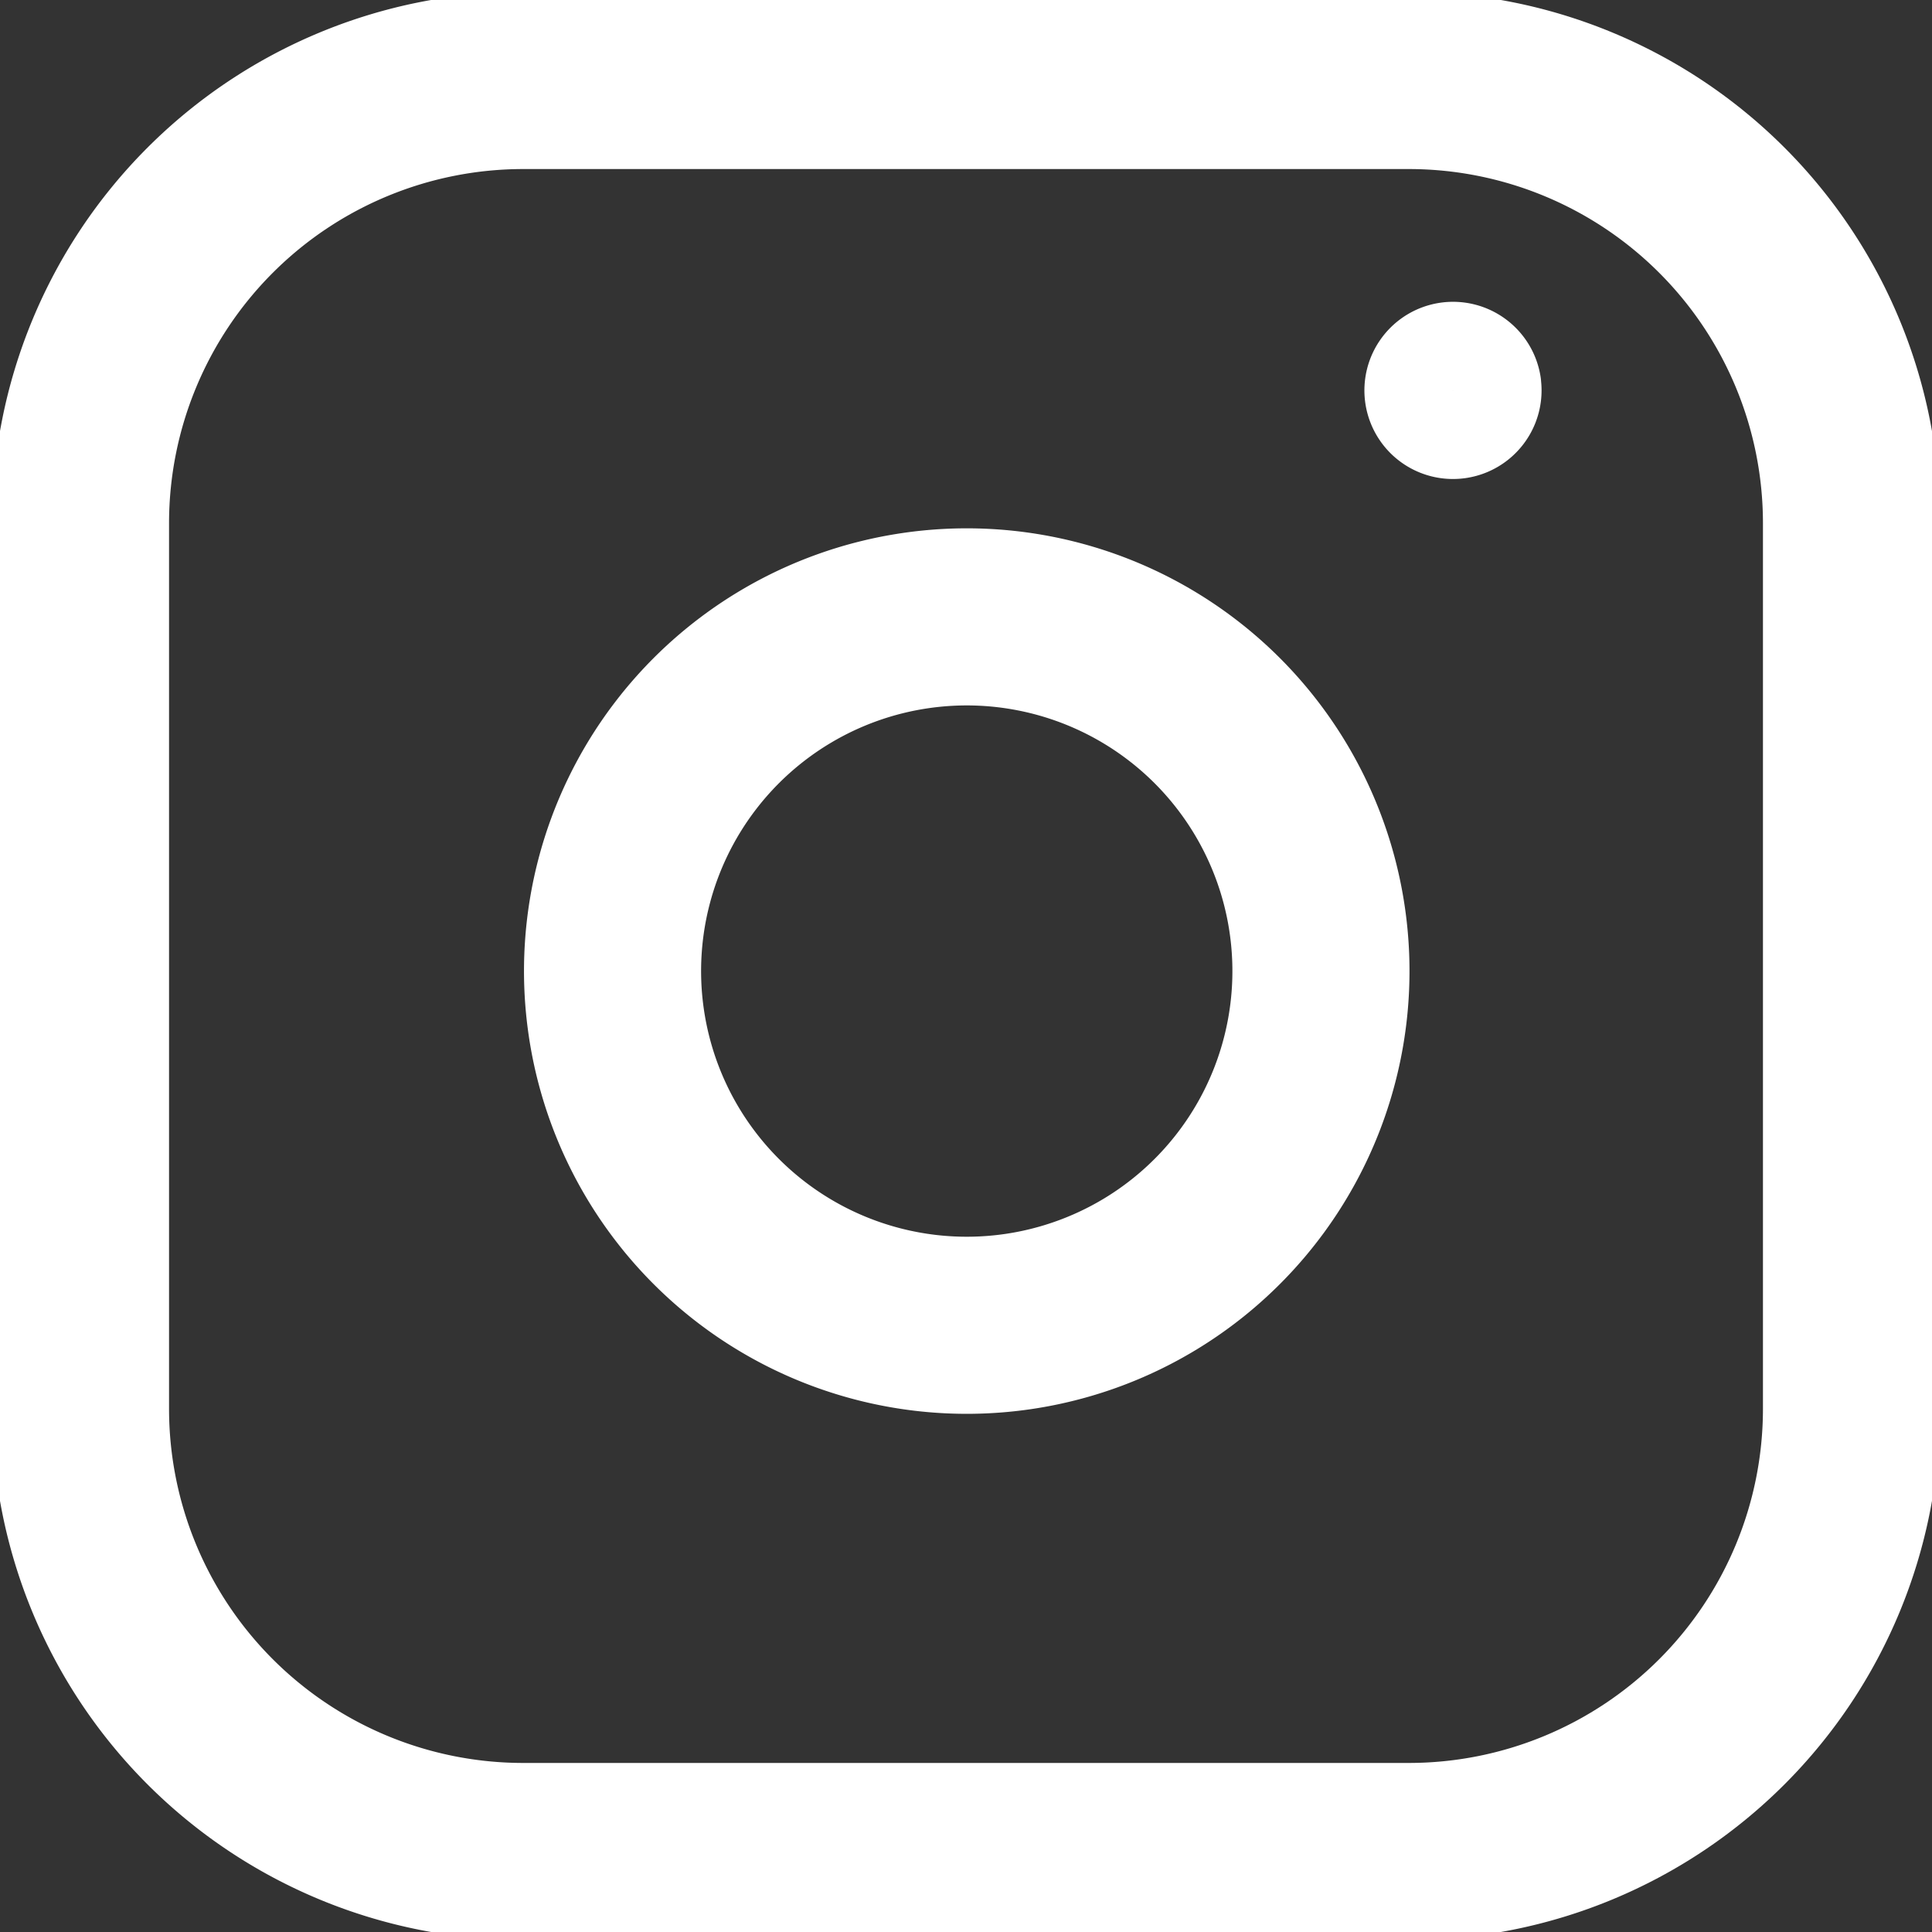 <svg width="24" height="24" fill="none" xmlns="http://www.w3.org/2000/svg"><rect width="100%" height="100%" fill="#333333" stroke="none"/><g clip-path="url(#clip0_13:21)" stroke="#fff" stroke-linecap="round" stroke-linejoin="round"><path d="M17.5 1h-11A5.5 5.5 0 001 6.5v11A5.5 5.5 0 006.5 23h11a5.5 5.5 0 005.5-5.5v-11A5.5 5.5 0 0017.5 1z" stroke-width="2.2"/><path d="M16.352 11.355a4.4 4.4 0 11-8.704 1.29 4.4 4.4 0 018.704-1.29z" stroke-width="2.2"/><path d="M18.594 4.77a.55.55 0 11-1.089.16.55.55 0 011.09-.16z" stroke-width="1.1"/></g><defs><clipPath id="clip0_13:21"><path fill="#fff" d="M0 0h24v24H0z"/></clipPath></defs></svg>